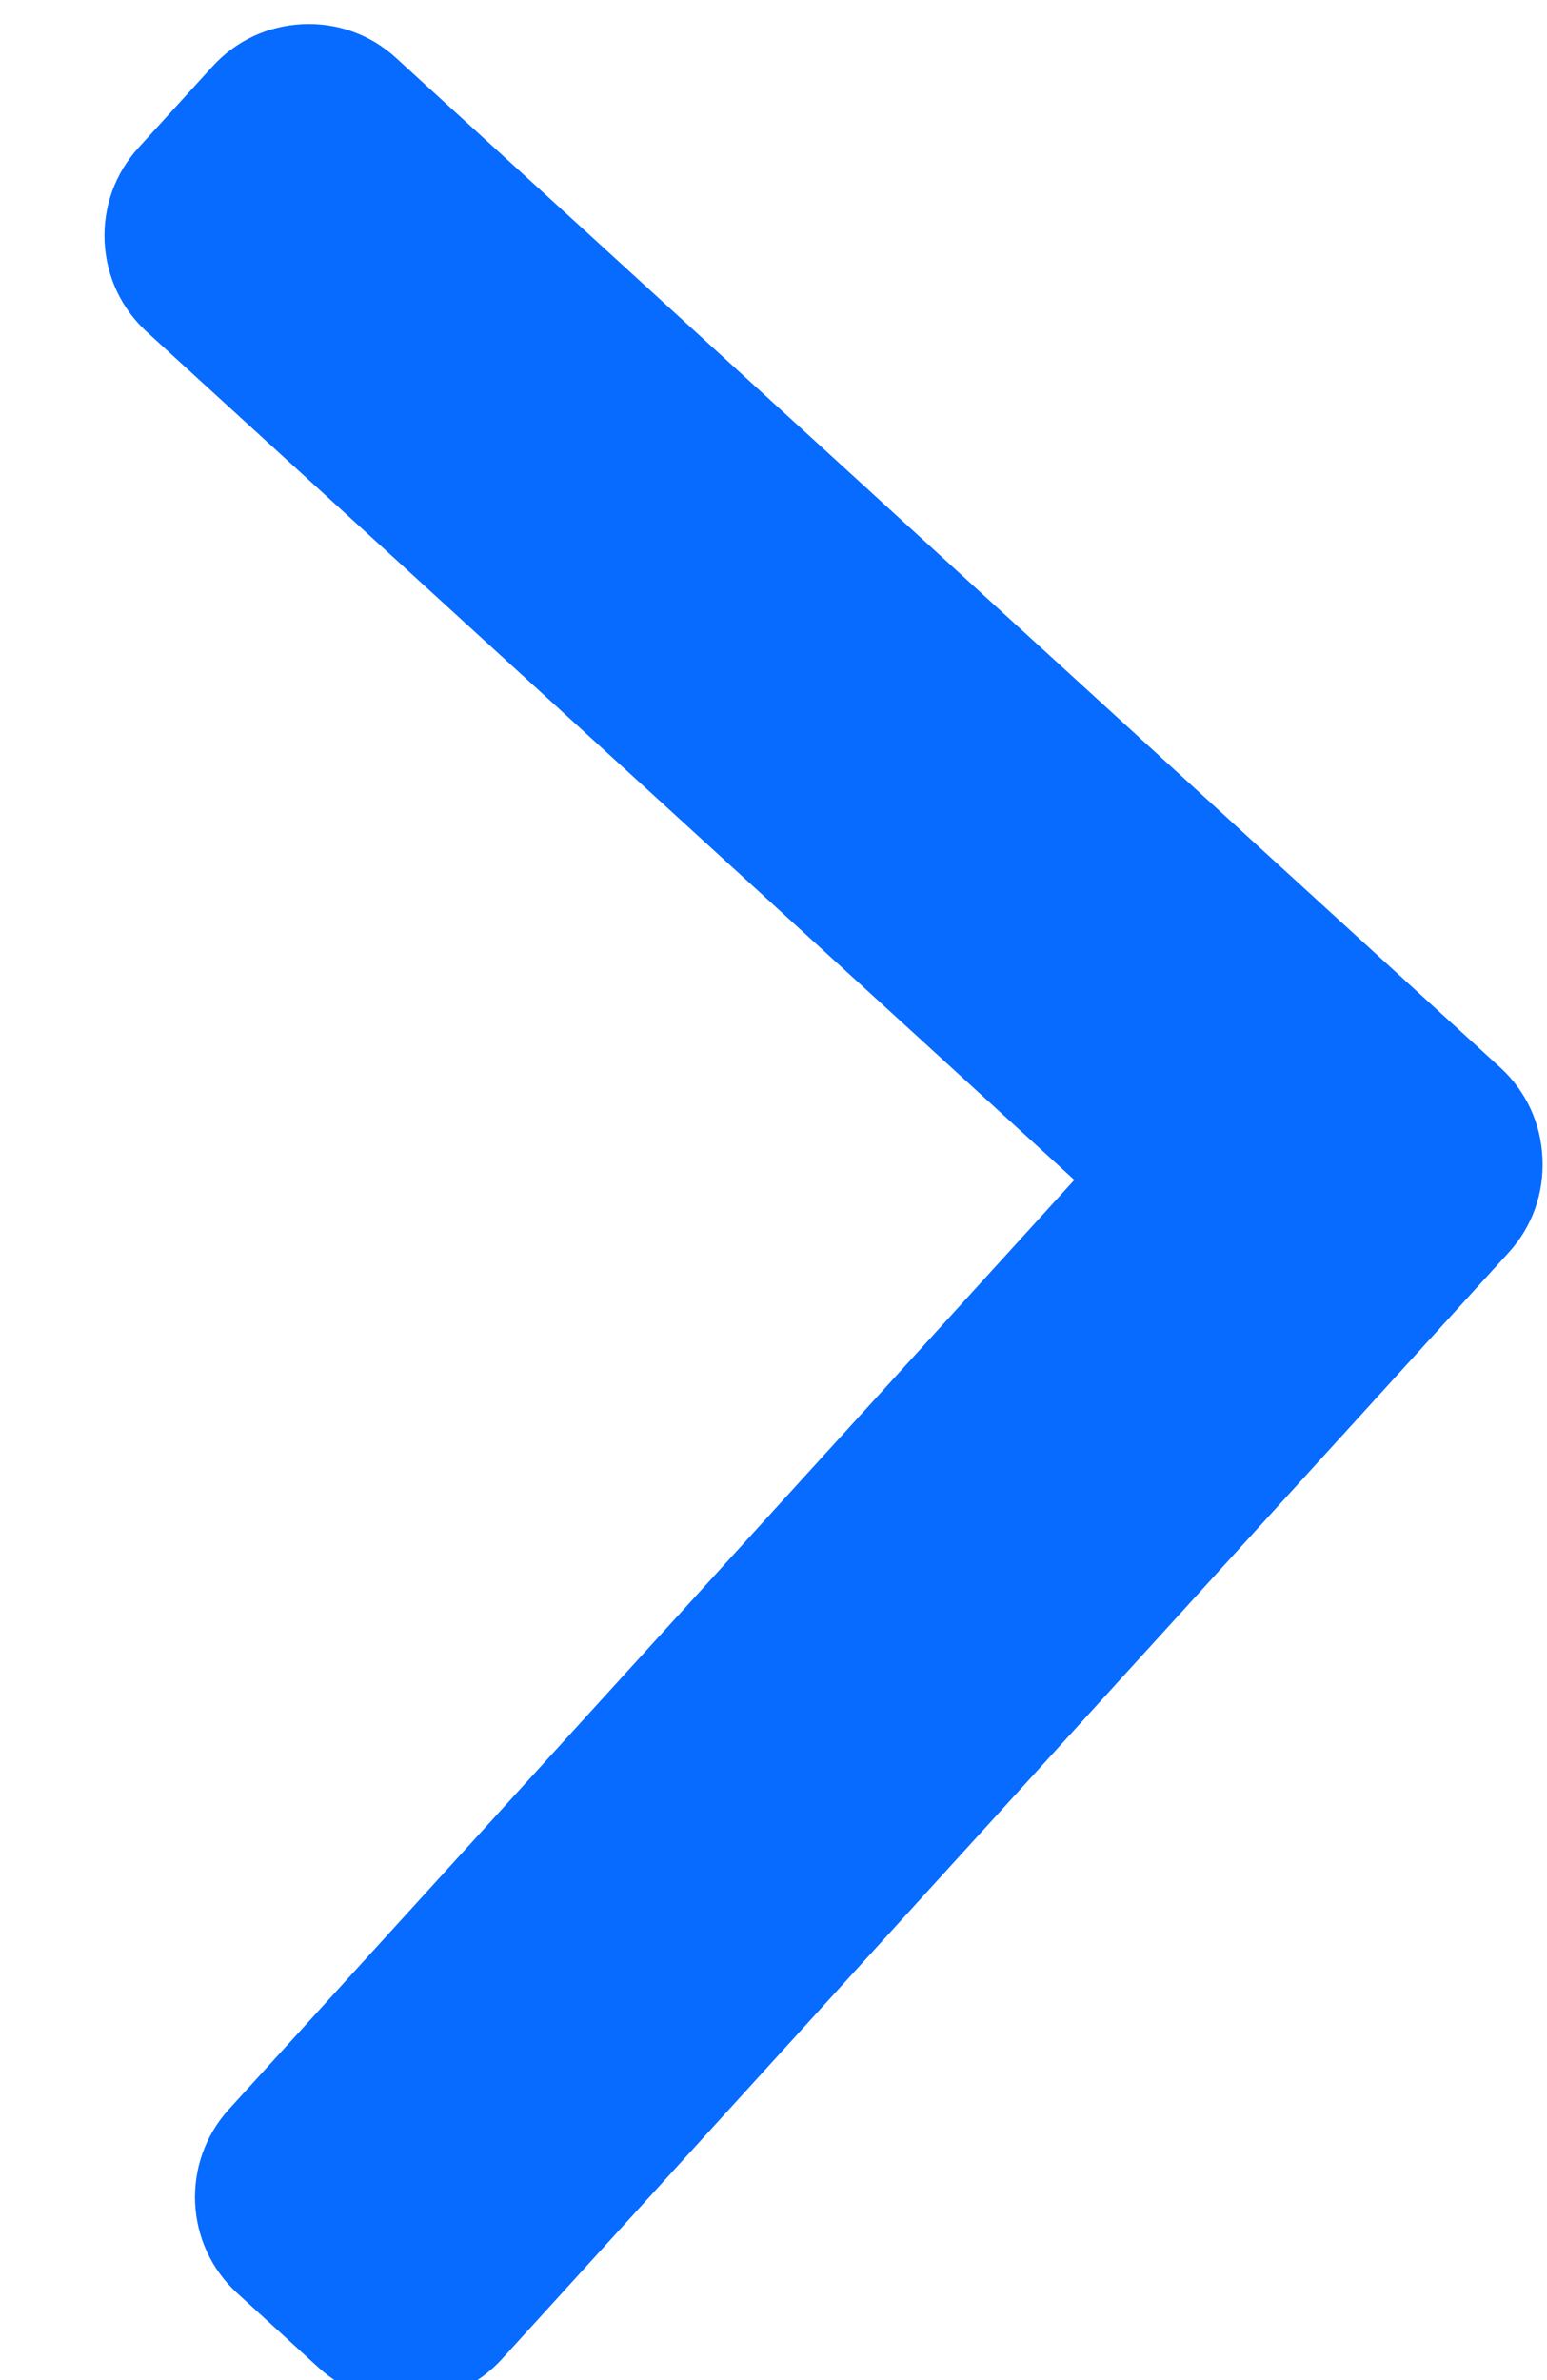 <svg width="13" height="20" viewBox="0 0 13 20" fill="none" xmlns="http://www.w3.org/2000/svg">
<path d="M12.68 10.523L4.218 19.823C4.022 20.038 3.754 20.165 3.462 20.178C3.17 20.192 2.891 20.091 2.677 19.895L1.994 19.27C1.549 18.864 1.518 18.171 1.923 17.725L9.028 9.915L1.233 2.788C1.019 2.592 0.893 2.323 0.879 2.03C0.866 1.737 0.967 1.458 1.163 1.242L1.786 0.558C1.982 0.343 2.25 0.217 2.542 0.203C2.834 0.189 3.113 0.29 3.327 0.486L12.609 8.972C12.824 9.169 12.949 9.439 12.962 9.732C12.976 10.026 12.876 10.307 12.68 10.523Z" fill="#076BFF"/>
</svg>
